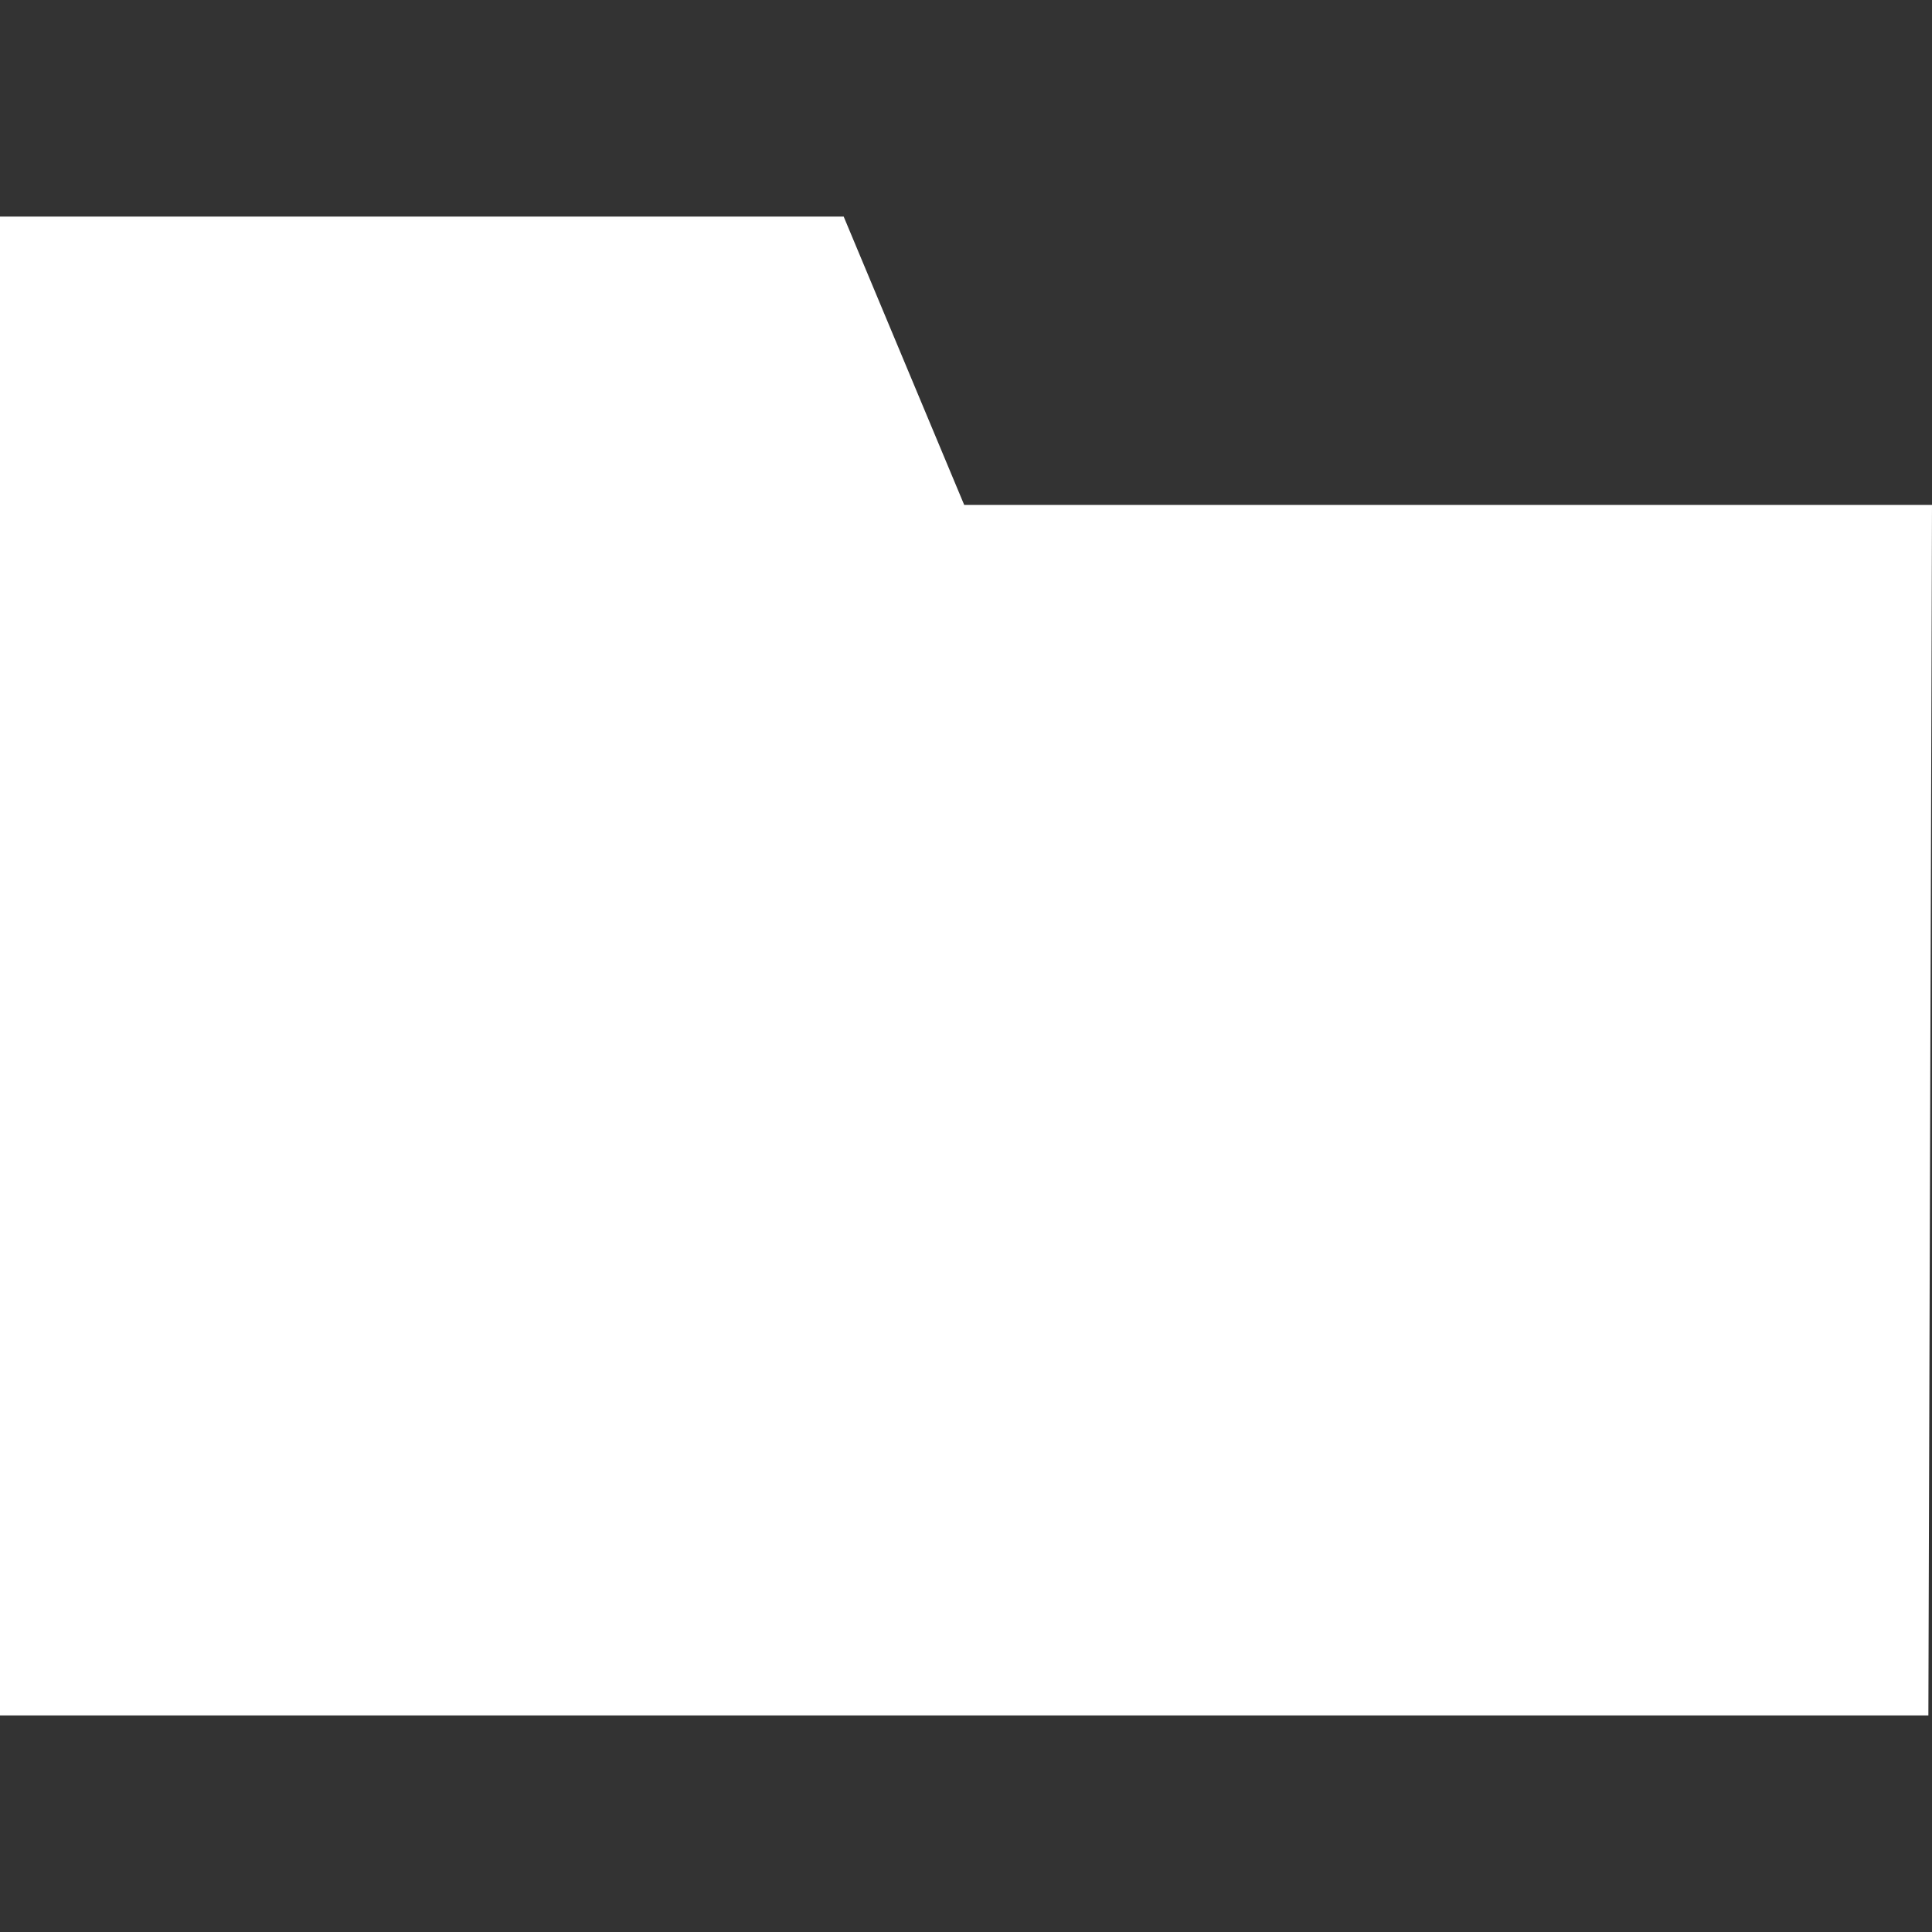 <svg xmlns="http://www.w3.org/2000/svg" height="100%" width="100%" viewBox="0 0 256 256">
  <rect x="0" y="0" width="256" height="256" fill="#333333" stroke="none"/>
  <g>
    <path id="path1" transform="rotate(0,128,128) translate(0,28.7) scale(8,8)  " fill="#FFFFFF" d="M0,0L13.974,0 15.97,4.775 32,4.775 31.94,24.825 0,24.825z" />
  </g>
</svg>